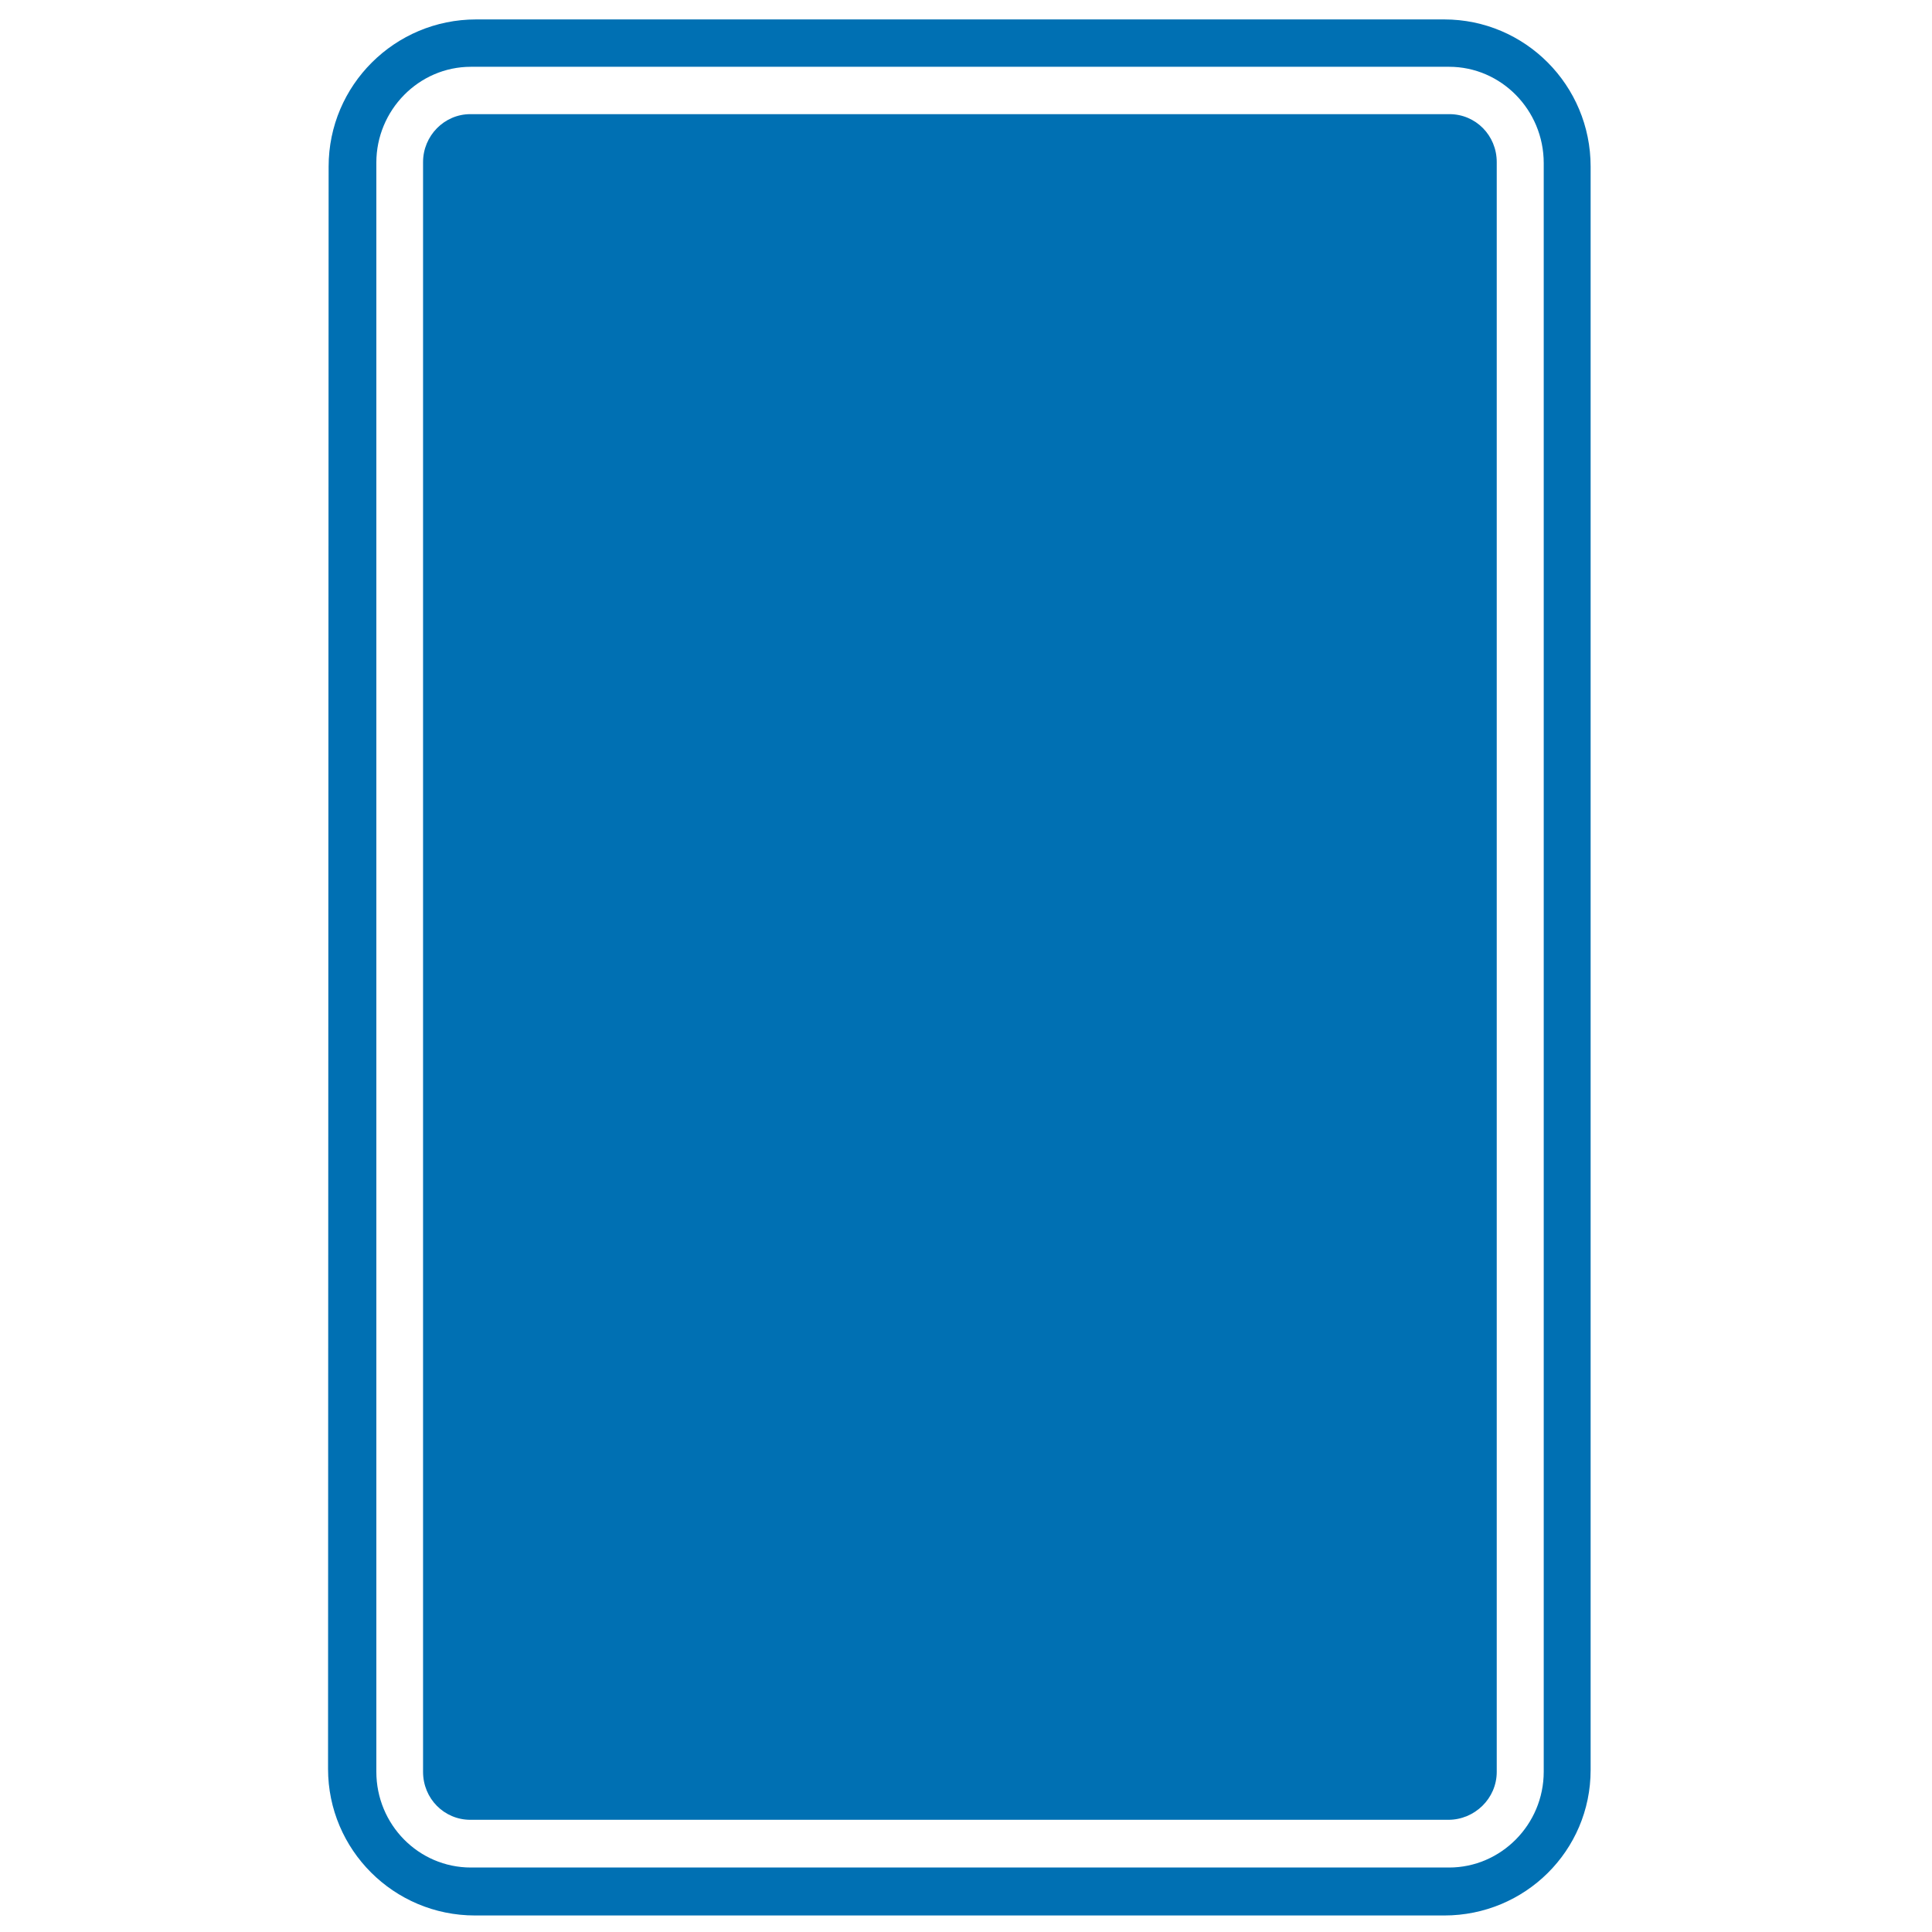 <?xml version="1.0" encoding="UTF-8" standalone="yes"?>
<svg width="500" height="500" viewBox="0 0 500 500" version="1.1" id="svg43" sodipodi:docname="logo.svg" inkscape:version="1.1.1 (1:1.1+202109281949+c3084ef5ed)" xmlns:inkscape="http://www.inkscape.org/namespaces/inkscape" xmlns:sodipodi="http://sodipodi.sourceforge.net/DTD/sodipodi-0.dtd" xmlns="http://www.w3.org/2000/svg" xmlns:svg="http://www.w3.org/2000/svg">
  <rect width="500" height="500" style="fill:#ffffff;"/>
  <sodipodi:namedview id="namedview27" pagecolor="#505050" bordercolor="#eeeeee" borderopacity="1" inkscape:pageshadow="0" inkscape:pageopacity="0" inkscape:pagecheckerboard="0" showgrid="false" inkscape:zoom="1.682" inkscape:cx="249.70273" inkscape:cy="359.69084" inkscape:current-layer="svg43"/>
  <defs id="defs47"/>
  <path style="fill:#0070b3;fill-opacity:1;fill-rule:nonzero;stroke:none;stroke-width:1.312" d="m 123.206,5.028 h 250.571 c 20.889,0 37.876,17.013 37.876,38.076 V 458.077 c 0,20.909 -16.988,37.646 -37.876,37.646 H 122.924 c -21.027,0 -38.025,-17.024 -38.025,-37.938 L 85.048,43.104 c 0,-21.058 17.136,-38.076 38.158,-38.076 z m 0,0" id="path2"/>
  <path style="fill:#ffffff;fill-opacity:1;fill-rule:nonzero;stroke:none;stroke-width:1.312" d="m 399.515,458.513 c 0,13.697 -11.082,24.8 -24.482,24.8 H 121.874 c -13.538,0 -24.477,-11.108 -24.477,-24.8 V 42.095 c 0,-13.558 10.939,-24.81 24.477,-24.81 79.351,0 173.67,0 253.159,0 13.399,0 24.482,11.108 24.482,24.948 z m 0,0" id="path4"/>
  <path style="fill:#ffffff;fill-opacity:1;fill-rule:nonzero;stroke:none;stroke-width:1.312" d="m 143.532,319.326 h 41.552 v 42.833 h -41.552 z m 0,0" id="path8"/>
  <path style="fill:#ffffff;fill-opacity:1;fill-rule:nonzero;stroke:none;stroke-width:1.312" d="m 304.335,321.694 h 41.552 v 42.833 H 304.335 Z m 0,0" id="path10"/>
  <path style="fill:#fd0000;fill-opacity:1;fill-rule:nonzero;stroke:none;stroke-width:1.312" d="m 252.275,455.832 c -0.651,-0.205 -1.63,-0.774 -2.163,-1.302 -2.245,-2.081 -2.163,-0.656 -2.163,-34.744 v -31.561 h -76.337 v 30.546 h -24.492 v -30.141 h -5.141 l -1.676,-2.932 c -4.244,-7.453 -6.736,-16.003 -7.92,-26.999 -0.61,-5.541 -0.569,-40.731 0.041,-43.013 0.41,-1.425 1.102,-2.158 5.065,-5.331 0.733,-0.656 1.63,-1.143 1.999,-1.143 0.979,0 1.266,-0.61 4.49,-9.165 1.712,-4.475 4.285,-11.236 5.716,-15.065 1.466,-3.788 5.716,-14.948 9.427,-24.805 3.757,-9.816 7.064,-18.449 7.392,-19.223 l 0.569,-1.384 h 42.295 l 3.834,-13.646 c 3.265,-11.605 4.003,-13.763 4.982,-14.701 1.425,-1.384 10.939,-5.295 19.31,-7.981 l 6.654,-2.117 -2.368,-1.753 c -4.244,-3.096 -7.228,-7.74 -8.371,-13.071 -0.692,-3.424 -0.692,-4.89 0.041,-8.432 2.163,-10.262 10.698,-17.311 20.981,-17.311 4.29,0 7.597,0.815 10.862,2.65 5.997,3.378 10.083,9.652 10.98,16.942 0.856,6.925 -3.265,15.763 -9.186,19.551 l -1.999,1.343 7.633,2.522 c 10.001,3.301 17.393,6.438 18.618,7.904 0.692,0.815 2.081,5.008 4.813,14.619 l 3.839,13.481 h 14.696 l 4.162,9.283 c 2.286,5.095 9.227,20.53 15.388,34.293 l 11.226,25.051 1.348,0.241 c 1.958,0.328 5.51,3.096 6.449,5.049 0.779,1.589 0.82,2.65 0.902,19.387 0.041,18.372 -0.205,23.052 -1.758,30.587 -1.43,7.13 -4.695,15.557 -8.084,20.812 l -1.261,1.917 h -8.166 v 32.581 H 310.41 v -30.546 h -29.803 v 21.991 h 11.431 v 10.185 h -23.677 v -32.176 h -8.166 l -0.082,32.135 -0.118,32.171 -1.43,1.466 c -0.779,0.774 -2.04,1.63 -2.86,1.835 -1.63,0.446 -1.835,0.446 -3.429,0 z m -4.326,-82.068 V 371.934 H 196.104 v 3.665 h 51.845 z m 20.33,-0.082 0.123,-1.748 H 260.195 v 3.706 l 4.003,-0.123 3.957,-0.123 z m 21.719,0.082 v -1.83 h -9.391 v 3.665 h 9.391 z m -73.482,-13.44 v -1.83 h -31.433 v 3.665 h 31.433 z m 31.433,0 v -1.83 h -7.756 v 3.665 h 7.756 z m 20.412,0 v -1.83 h -8.166 v 3.665 h 8.166 z m 32.658,0 v -1.83 h -20.412 v 3.665 h 20.412 z M 168.47,356.536 c 3.716,-1.425 8.125,-6.838 8.899,-10.872 0.492,-2.527 -0.205,-5.905 -1.753,-8.837 -1.635,-3.096 -2.86,-4.275 -5.88,-5.905 -5.147,-2.727 -10.575,-2.322 -15.265,1.097 -2.086,1.507 -3.147,2.773 -4.332,5.295 -0.938,1.917 -1.102,2.773 -1.102,6.11 -0.041,4.562 0.615,6.151 3.962,9.693 3.265,3.46 6.244,4.644 10.857,4.357 1.471,-0.082 3.552,-0.528 4.613,-0.938 z m 161.819,0.369 c 2.122,-0.405 5.675,-3.014 7.838,-5.741 3.142,-3.952 3.142,-11.282 0.041,-15.927 -2.573,-3.747 -6.982,-6.151 -11.431,-6.151 -5.1,-0.041 -9.509,2.281 -11.877,6.315 -3.675,6.192 -3.675,10.672 -0.082,15.64 1.589,2.199 5.387,5.336 6.859,5.618 0.446,0.082 1.184,0.246 1.63,0.328 1.43,0.323 5.223,0.246 7.023,-0.082 z M 227.537,346.273 v -1.63 H 196.104 v 3.26 h 31.433 z m 20.412,0 v -1.63 h -7.756 v 3.26 h 7.756 z m 20.412,0 v -1.63 h -8.166 v 3.26 h 8.166 z m 21.637,0 v -1.63 h -9.391 v 3.26 h 9.391 z M 157.121,306.608 c 11.636,-1.348 27.962,-2.117 53.598,-2.527 l 16.819,-0.246 v -9.078 c 0,-8.637 0.041,-9.124 0.943,-10.795 2.245,-4.234 7.633,-4.357 10.652,-0.282 0.815,1.097 0.856,1.748 0.979,10.462 l 0.123,9.329 4.941,0.123 c 2.691,0.082 4.977,0.041 5.059,-0.041 0.082,-0.082 0.164,-5.336 0.164,-11.61 0,-6.31 0.205,-12.784 0.41,-14.455 0.241,-1.671 0.323,-3.137 0.205,-3.219 -0.287,-0.323 -8.658,0.692 -12.82,1.548 -7.269,1.507 -19.638,6.274 -20.576,7.94 -0.282,0.533 -2.527,0.615 -14.778,0.615 h -14.491 v -7.74 h 11.026 v -1.061 c 0,-0.933 7.141,-26.758 7.633,-27.568 0.082,-0.164 -7.92,-0.246 -17.839,-0.205 l -18.044,0.123 -9.35,25.046 c -5.141,13.763 -10.165,27.204 -11.185,29.895 l -1.794,4.803 1.507,-0.2 c 0.815,-0.164 3.921,-0.533 6.818,-0.856 z m 176.064,-7.453 c -2.286,-4.685 -8.776,-18.085 -14.45,-29.854 l -10.329,-21.381 -6.12,-0.246 0.815,2.768 c 3.798,13.235 6.9,24.559 6.9,25.292 0,0.856 0.123,0.897 5.1,0.897 h 5.147 l -0.123,3.788 -0.123,3.747 -14.491,0.123 c -13.02,0.082 -14.491,0.041 -14.819,-0.574 -0.856,-1.543 -12.492,-6.023 -19.879,-7.694 -4.044,-0.897 -13.348,-2.117 -13.635,-1.794 -0.082,0.082 0.123,2.281 0.41,4.849 0.282,2.563 0.528,9.201 0.569,14.783 v 10.057 h 10.165 l 0.123,-9.934 0.123,-9.939 1.02,-1.102 c 3.101,-3.296 7.961,-2.891 10.083,0.856 0.897,1.507 0.938,1.999 0.938,11 v 9.406 l 12.164,0.246 c 16.537,0.364 33.637,1.507 40.701,2.686 4.244,0.733 4.285,1.384 -0.287,-7.981 z M 223.744,275.206 c 19.756,-7.981 43.187,-7.699 62.333,0.651 2.04,0.897 3.962,1.753 4.244,1.876 0.287,0.118 0.492,-0.082 0.492,-0.451 0,-0.528 0.733,-0.651 4.408,-0.733 l 4.408,-0.123 -3.752,-13.44 c -2.086,-7.371 -3.88,-13.845 -4.044,-14.332 -0.205,-0.938 -0.287,-0.938 -7.264,-0.938 h -7.105 l -0.692,3.993 -0.697,3.947 2.286,7.494 c 1.225,4.116 2.163,7.576 2.122,7.658 -0.082,0.082 -2.245,-0.41 -4.813,-1.102 -14.496,-3.747 -29.188,-3.747 -43.356,0.041 -1.753,0.492 -3.265,0.815 -3.347,0.692 -0.082,-0.082 0.856,-3.419 2.081,-7.453 l 2.245,-7.289 -0.692,-3.988 -0.692,-3.993 h -14.127 l -0.446,1.548 c -0.246,0.815 -2.045,7.289 -4.044,14.338 l -3.552,12.825 3.839,0.123 c 2.855,0.082 3.834,0.246 3.998,0.692 0.205,0.528 0.41,0.528 1.43,0 0.651,-0.364 2.778,-1.261 4.736,-2.035 z m 6.654,-35.923 c 0,-0.241 -2.532,-15.352 -3.798,-22.519 -0.082,-0.533 -6.408,21.663 -6.408,22.519 0,0.164 2.286,0.287 5.1,0.287 2.819,0 5.106,-0.123 5.106,-0.287 z m 58.785,0 c 0,-0.241 -5.634,-20.689 -6.249,-22.683 -0.123,-0.287 -3.998,21.909 -3.957,22.683 0,0.164 2.286,0.287 5.1,0.287 2.819,0 5.106,-0.123 5.106,-0.287 z m 0,0" id="path12"/>
  <path style="fill:#ffffff;fill-opacity:1;fill-rule:nonzero;stroke:none;stroke-width:1.312" d="m 252.275,455.832 c -0.651,-0.205 -1.63,-0.774 -2.163,-1.302 -2.286,-2.122 -2.163,1.22 -2.163,-56.33 0,-56.448 -0.082,-54.408 1.799,-55.956 0.569,-0.492 0.651,-3.87 0.651,-30.956 0,-17.997 0.164,-31.684 0.41,-33.596 0.205,-1.794 0.323,-3.342 0.205,-3.424 -0.287,-0.323 -8.658,0.692 -12.82,1.548 -7.269,1.507 -19.638,6.274 -20.576,7.94 -0.282,0.533 -2.527,0.615 -14.778,0.615 h -14.491 v -7.74 h 11.026 v -1.061 c 0,-0.61 2.65,-10.385 5.874,-21.704 3.265,-11.323 7.228,-25.292 8.817,-30.997 2.286,-8.104 3.147,-10.626 4.003,-11.482 1.348,-1.466 8.981,-4.685 18.49,-7.822 l 7.597,-2.481 -2.004,-1.425 c -4.285,-2.932 -7.551,-7.986 -8.694,-13.323 -0.733,-3.501 -0.733,-4.926 0,-8.468 2.163,-10.262 10.698,-17.311 20.981,-17.311 4.29,0 7.597,0.815 10.862,2.65 5.997,3.378 10.083,9.652 10.98,16.942 0.856,6.925 -3.265,15.763 -9.186,19.551 l -1.999,1.343 7.633,2.522 c 10.001,3.301 17.393,6.438 18.618,7.904 0.692,0.815 1.999,4.803 4.572,13.681 10.406,36.615 14.081,49.728 14.081,50.584 0,0.897 0.082,0.897 5.1,0.897 h 5.147 l -0.123,3.788 -0.123,3.747 -14.491,0.123 c -13.02,0.082 -14.491,0.041 -14.819,-0.574 -0.856,-1.543 -12.492,-6.023 -19.879,-7.694 -4.044,-0.897 -13.348,-2.117 -13.635,-1.794 -0.082,0.082 0.123,2.281 0.41,4.849 0.364,3.378 0.528,12.625 0.569,33.519 v 28.793 l 2.04,3.096 -0.082,54.044 -0.118,54.003 -1.43,1.466 c -0.779,0.774 -2.04,1.63 -2.86,1.835 -1.63,0.446 -1.835,0.446 -3.429,0 z M 223.744,275.206 c 19.756,-7.981 43.187,-7.699 62.333,0.651 2.04,0.897 3.962,1.753 4.249,1.876 0.282,0.118 0.487,-0.082 0.487,-0.451 0,-0.528 0.733,-0.651 4.408,-0.733 l 4.408,-0.123 -8.407,-30.054 c -4.572,-16.537 -8.412,-29.895 -8.453,-29.731 -0.041,0.2 -1.589,9.042 -3.388,19.669 l -3.265,19.387 2.245,7.453 c 1.225,4.157 2.163,7.576 2.122,7.658 -0.082,0.082 -2.245,-0.41 -4.813,-1.102 -14.496,-3.747 -29.188,-3.747 -43.356,0.041 -1.753,0.492 -3.265,0.815 -3.347,0.692 -0.082,-0.082 0.856,-3.419 2.081,-7.412 l 2.204,-7.289 -3.347,-19.71 c -1.876,-10.836 -3.429,-19.51 -3.552,-19.223 -0.077,0.241 -3.834,13.763 -8.366,30.013 l -8.248,29.608 3.839,0.123 c 2.855,0.082 3.834,0.246 3.998,0.692 0.205,0.528 0.41,0.528 1.43,0 0.651,-0.364 2.778,-1.261 4.736,-2.035 z m 0,0" id="path14"/>
  <path style="fill:#ffffff;fill-opacity:1;fill-rule:nonzero;stroke:none;stroke-width:1.312" d="m 268.361,397.918 c -0.041,-90.008 0.041,-112.814 0.369,-113.629 0.774,-1.999 3.265,-3.583 5.633,-3.583 2.163,0 4.244,1.22 5.305,3.091 l 0.938,1.589 v 124.829 h 11.431 v 10.185 h -23.677 z m 0,0" id="path16"/>
  <path style="fill:#ffffff;fill-opacity:1;fill-rule:nonzero;stroke:none;stroke-width:1.312" d="m 216.516,357.269 v -4.885 h 11.021 v -66.669 l 0.943,-1.753 c 2.245,-4.234 7.633,-4.357 10.652,-0.282 0.856,1.138 0.856,1.302 0.979,39.829 l 0.082,38.65 h -23.677 z m 0,0" id="path18"/>
  <path style="fill:#ffffff;fill-opacity:1;fill-rule:nonzero;stroke:none;stroke-width:1.312" d="m 129.21,73.497 h 20.514 v 8.443 h -15.204 v 8.73 h 13.769 v 8.156 h -13.769 v 17.746 h -0.144 0.144 -0.287 0.144 -0.287 0.144 -0.287 0.144 -0.287 0.144 -0.287 0.144 -0.287 0.144 -0.287 0.144 -0.287 0.144 -0.287 0.144 -0.287 0.144 -0.287 0.144 -0.287 0.144 -0.287 0.144 -0.287 0.144 -0.287 0.144 -0.287 0.144 -0.287 0.144 -0.287 0.144 -0.287 0.144 -0.287 0.144 -0.287 0.144 -0.287 0.144 -0.287 0.144 -0.287 0.144 -0.287 0.144 -0.287 0.144 -0.287 0.144 -0.287 0.144 -0.287 0.144 -0.287 0.144 -0.287 0.144 -0.287 0.144 -0.287 0.144 -0.287 0.144 -0.287 0.144 -0.287 0.144 -0.287 0.144 -0.287 0.144 -0.287 0.144 -0.287 0.144 -0.287 0.144 -0.287 0.144 -0.287 0.144 -0.287 0.144 -0.287 0.144 -0.287 0.144 -0.287 0.144 -0.287 0.144 -0.144 V 73.497 Z m 0,0" id="path20"/>
  <path style="fill:#ffffff;fill-opacity:1;fill-rule:nonzero;stroke:none;stroke-width:1.312" d="m 156.752,73.21 c 2.44,0 3.87,1.287 4.444,4.009 0,2.143 -0.574,3.86 -1.717,5.008 -2.584,1.287 -4.449,0.569 -5.598,-2.435 -0.574,-3.434 0.287,-5.582 2.871,-6.582 z m -1.148,12.595 h 5.162 v 30.766 h -6.597 V 85.804 Z m 0,0" id="path22"/>
  <path style="fill:#ffffff;fill-opacity:1;fill-rule:nonzero;stroke:none;stroke-width:1.312" d="m 175.831,85.087 c 7.171,-0.144 11.329,4.296 12.333,13.307 l 0.287,1.435 v 0.856 c 0,1.287 0.144,2.435 0,3.291 l -0.287,-0.144 h -15.634 c 0.287,3.291 1.579,5.152 3.875,5.869 3.009,0.574 5.449,-0.431 7.315,-2.86 l 0.718,1 c 0.287,0.287 0.425,0.574 0.569,0.861 l 0.144,0.138 0.144,0.144 c 0.287,0.287 0.574,0.574 0.718,0.861 l 0.144,0.287 c 0.144,0.144 0.144,0.144 0.144,0.287 h 0.287 l 0.144,0.282 v 0.144 l 0.287,0.144 v 0.287 c 0.287,0.287 0.574,0.574 0.718,0.718 -2.727,4.578 -6.597,6.295 -11.472,5.152 -5.885,-1.292 -9.324,-6.013 -10.042,-13.881 -0.574,-10.021 2.578,-16.173 9.611,-18.177 z m 1.574,6.869 c -2.722,0.574 -4.301,2.435 -4.875,5.582 h 9.611 c -0.574,-3.434 -2.153,-5.295 -4.736,-5.582 z m 0,0" id="path24"/>
  <path style="fill:#ffffff;fill-opacity:1;fill-rule:nonzero;stroke:none;stroke-width:1.312" d="m 202.363,73.497 c 0.144,0.144 0.287,0.287 0.287,0.569 v 11.452 h 6.028 v 7.012 h -6.028 V 107.841 l 0.144,0.718 c 1.148,1.43 2.871,1.574 5.311,0.425 l 0.144,0.431 0.431,1.861 0.144,0.287 v 1 l 0.287,0.718 v 0.287 c 0.144,0.569 0.287,1 0.287,1.287 l 0.287,1.143 c -3.732,1.435 -7.176,1.717 -10.472,0.861 -1.005,-0.574 -1.722,-1.43 -2.296,-2.291 -0.431,-0.856 -0.718,-1.717 -1.005,-2.43 v -0.718 c 0,-0.431 0,-0.856 0,-1.143 V 92.53 h -3.87 v -7.012 h 3.87 V 75.926 l 0.287,-0.144 0.287,-0.138 0.718,-0.144 c 0.287,-0.287 0.718,-0.287 0.861,-0.431 l 1.148,-0.431 0.431,-0.144 0.861,-0.431 c 0.861,-0.138 1.43,-0.425 1.861,-0.569 z m 0,0" id="path26"/>
  <path style="fill:#ffffff;fill-opacity:1;fill-rule:nonzero;stroke:none;stroke-width:1.312" d="m 221.586,84.799 c 4.449,-0.287 8.176,1.148 11.19,4.583 l -0.287,0.425 -0.287,0.287 c -0.144,0.287 -0.287,0.574 -0.431,0.718 l -0.431,0.574 -0.287,0.282 c -0.144,0.431 -0.431,0.861 -0.718,1.005 l -0.144,0.287 -0.144,0.282 -0.144,0.144 -1.148,1.717 c -3.87,-4.147 -6.884,-4.578 -8.894,-1.287 0,0.861 0.144,1.574 0.431,2.291 h 0.287 l 0.287,0.287 h 0.287 l 0.287,0.144 0.718,0.138 1.292,0.431 c 3.296,0 5.88,1.287 7.889,3.722 1.722,3.291 2.009,6.438 1.148,9.734 -1.005,2.86 -2.584,4.721 -4.593,5.577 -6.597,2.435 -12.046,1.005 -16.496,-4.434 0.144,-0.431 0.431,-0.861 0.718,-1.143 l 0.431,-0.144 c 0.287,-0.718 0.718,-1.148 1.148,-1.579 l 0.287,-0.425 0.144,-0.144 0.144,-0.287 0.287,-0.287 h 0.144 l 0.144,-0.144 c 0.431,-0.713 0.861,-1.287 1.292,-1.574 2.865,3.721 5.88,5.008 8.894,3.865 l 0.144,-0.287 c 0.287,-0.287 0.718,-0.718 0.861,-1.287 0.144,-1.148 -0.144,-2.004 -0.861,-2.578 h -0.287 l -0.144,-0.144 h -0.287 l -0.287,-0.144 -0.144,-0.282 c -0.861,-0.144 -1.579,-0.287 -2.153,-0.574 -5.162,-0.287 -8.176,-3.291 -8.75,-8.873 0,-6.582 2.871,-10.303 8.463,-10.877 z m 0,0" id="path28"/>
  <path style="fill:#ffffff;fill-opacity:1;fill-rule:nonzero;stroke:none;stroke-width:1.312" d="m 245.54,84.799 c 4.449,-0.287 8.176,1.148 11.19,4.583 l -0.287,0.425 -0.287,0.287 c -0.144,0.287 -0.287,0.574 -0.574,0.718 l -0.287,0.574 -0.287,0.282 c -0.287,0.431 -0.574,0.861 -0.718,1.005 l -0.144,0.287 -0.144,0.282 -0.287,0.144 -1.148,1.717 c -3.727,-4.147 -6.741,-4.578 -8.894,-1.287 0,0.861 0.144,1.574 0.431,2.291 h 0.431 l 0.287,0.287 h 0.287 l 0.144,0.144 0.718,0.138 1.435,0.431 c 3.301,0 5.88,1.287 7.889,3.722 1.722,3.291 2.009,6.438 1.005,9.734 -0.861,2.86 -2.44,4.721 -4.449,5.577 -6.597,2.435 -12.19,1.005 -16.639,-4.434 0.287,-0.431 0.574,-0.861 0.861,-1.143 l 0.287,-0.144 c 0.431,-0.718 0.861,-1.148 1.292,-1.579 l 0.287,-0.425 0.144,-0.144 0.287,-0.574 h 0.287 l 0.144,-0.144 c 0.431,-0.713 0.861,-1.287 1.292,-1.574 2.871,3.721 5.88,5.008 8.894,3.865 v -0.287 c 0.431,-0.287 0.718,-0.718 1.005,-1.287 0,-1.148 -0.287,-2.004 -0.861,-2.578 h -0.287 l -0.144,-0.144 h -0.287 l -0.287,-0.144 -0.144,-0.282 c -0.861,-0.144 -1.579,-0.287 -2.153,-0.574 -5.305,-0.287 -8.176,-3.291 -8.75,-8.873 0,-6.582 2.871,-10.303 8.463,-10.877 z m 0,0" id="path30"/>
  <path style="fill:#ffffff;fill-opacity:1;fill-rule:nonzero;stroke:none;stroke-width:1.312" d="m 270.355,73.497 c 0.144,0.144 0.144,0.287 0.144,0.569 v 11.452 h 6.167 v 7.012 h -6.167 V 107.841 l 0.287,0.718 c 1.148,1.43 2.871,1.574 5.311,0.425 l 0.144,0.431 0.425,1.861 v 0.287 l 0.144,1 0.287,0.718 v 0.287 c 0.144,0.569 0.144,1 0.287,1.287 l 0.287,1.143 c -3.727,1.435 -7.171,1.717 -10.467,0.861 -1.005,-0.574 -1.722,-1.43 -2.44,-2.291 -0.431,-0.856 -0.718,-1.717 -0.861,-2.43 v -0.718 c 0,-0.431 -0.144,-0.856 0,-1.143 V 92.53 h -3.875 v -7.012 h 3.875 V 75.926 l 0.287,-0.144 0.144,-0.138 0.861,-0.144 c 0.287,-0.287 0.574,-0.287 0.861,-0.431 l 1.148,-0.431 0.431,-0.144 0.856,-0.431 c 0.718,-0.138 1.435,-0.425 1.866,-0.569 z m 0,0" id="path32"/>
  <path style="fill:#ffffff;fill-opacity:1;fill-rule:nonzero;stroke:none;stroke-width:1.312" d="m 294.165,85.23 h 2.009 v 8.156 c -3.44,-0.569 -5.88,0.861 -7.315,4.152 v 0.287 c -0.287,0.856 -0.431,1.717 -0.431,2.573 v 16.029 h -6.597 V 85.804 h 6.597 v 3.004 c 1.579,-2.004 3.301,-3.291 5.305,-3.578 z m 0,0" id="path34"/>
  <path style="fill:#ffffff;fill-opacity:1;fill-rule:nonzero;stroke:none;stroke-width:1.312" d="m 310.23,84.512 c 4.019,-0.425 7.32,0.861 10.042,3.721 v 0.287 c 0.287,0.431 0.431,0.718 0.574,1.143 0.287,0.574 0.574,1.148 0.574,1.579 v 0.425 c 0.287,0.718 0.287,1.435 0.287,1.861 v 11.021 c 0,1.861 0,3.434 0.287,4.721 0.718,0.861 1.435,1.574 2.44,1.717 l -0.144,0.431 -0.287,0.574 -0.144,0.425 -0.144,0.287 v 0.287 l -0.144,0.431 -0.431,1.143 -0.287,0.574 v 0.431 l -0.144,0.144 -0.574,1.717 c -2.727,0 -4.588,-1.005 -5.88,-3.153 -2.584,3.153 -5.741,4.009 -9.468,2.435 -3.445,-1.287 -5.449,-3.865 -6.023,-8.012 0.144,-6.156 2.291,-9.591 6.741,-10.59 0.287,-0.144 0.431,-0.287 0.718,-0.431 h 0.287 c 0.144,0 0.144,0 0.287,0 l 0.287,-0.144 1.574,-0.287 0.718,-0.144 0.287,-0.144 1.435,-0.144 c 0.861,-0.144 1.435,-0.144 2.009,-0.144 0.144,-4.147 -1.579,-5.577 -5.449,-4.147 h -0.287 l -0.718,0.144 -0.861,0.431 -0.861,0.425 c -0.431,0.287 -0.861,0.574 -1.292,0.718 -0.431,0.574 -1.005,0.856 -1.435,1 l -0.574,-1.43 -0.287,-0.144 v -0.287 l -0.287,-0.282 V 92.817 c -0.431,-0.574 -0.718,-1.148 -0.861,-1.574 -0.144,-0.287 -0.287,-0.574 -0.431,-0.861 -0.287,-0.574 -0.569,-1 -0.713,-1.574 h 0.287 l 0.138,-0.287 0.287,-0.144 c 0.287,-0.287 0.718,-0.569 1.005,-0.713 0.287,-0.287 0.431,-0.431 0.718,-0.431 l 0.144,-0.144 c 0.574,-0.287 1.005,-0.574 1.435,-0.718 l 0.144,-0.282 h 0.287 c 0.287,-0.144 0.574,-0.287 0.718,-0.431 h 0.287 c 0.431,-0.287 0.718,-0.431 1.148,-0.431 0.718,-0.431 1.579,-0.574 2.291,-0.718 z m 4.162,18.464 h -0.287 c -0.287,0.144 -0.574,0.287 -0.861,0.287 h -0.287 c 0,0.144 -0.144,0.144 -0.144,0.144 l -0.431,0.144 h -0.574 l -0.574,0.138 c -0.144,0.144 -0.144,0.144 -0.287,0.144 l -0.574,0.287 c -0.856,0.144 -1.43,0.431 -2.004,0.718 -0.574,1 -0.718,2.148 -0.431,3.291 1.435,2.573 3.583,3.004 6.31,1.287 l 0.718,-1.287 0.144,-0.431 v -4.721 z m 0,0" id="path36"/>
  <path style="fill:#ffffff;fill-opacity:1;fill-rule:nonzero;stroke:none;stroke-width:1.312" d="m 336.768,84.512 c 4.019,-0.425 7.315,0.861 10.042,3.721 l 0.144,0.287 c 0.144,0.431 0.431,0.718 0.431,1.143 0.287,0.574 0.574,1.148 0.718,1.579 v 0.425 c 0.144,0.718 0.144,1.435 0.144,1.861 v 11.021 c 0,1.861 0,3.434 0.287,4.721 0.718,0.861 1.435,1.574 2.44,1.717 l -0.144,0.431 -0.287,0.574 -0.144,0.425 v 0.287 l -0.144,0.287 -0.144,0.431 -0.431,1.143 -0.287,0.574 v 0.431 l -0.144,0.144 -0.574,1.717 c -2.584,0 -4.593,-1.005 -5.88,-3.153 -2.584,3.153 -5.741,4.009 -9.468,2.435 -3.301,-1.287 -5.311,-3.865 -5.885,-8.012 0,-6.156 2.153,-9.591 6.602,-10.59 0.287,-0.144 0.574,-0.287 0.713,-0.431 h 0.287 c 0.144,0 0.144,0 0.287,0 l 0.287,-0.144 1.579,-0.287 0.718,-0.144 0.287,-0.144 1.435,-0.144 c 0.861,-0.144 1.435,-0.144 2.009,-0.144 0.144,-4.147 -1.579,-5.577 -5.454,-4.147 h -0.287 l -0.718,0.144 -0.569,0.287 -0.287,0.144 -0.861,0.425 c -0.431,0.287 -0.861,0.574 -1.292,0.718 -0.431,0.574 -0.861,0.856 -1.435,1 l -0.574,-1.43 -0.287,-0.144 v -0.287 l -0.144,-0.282 -0.144,-0.287 c -0.431,-0.574 -0.574,-1.148 -0.718,-1.574 -0.287,-0.287 -0.431,-0.574 -0.574,-0.861 -0.287,-0.574 -0.574,-1 -0.574,-1.574 h 0.144 l 0.431,-0.431 c 0.431,-0.287 0.718,-0.569 1.005,-0.713 0.287,-0.287 0.431,-0.431 0.718,-0.431 l 0.144,-0.144 c 0.574,-0.287 1.005,-0.574 1.435,-0.718 l 0.144,-0.282 h 0.287 c 0.287,-0.144 0.574,-0.287 0.718,-0.431 h 0.287 c 0.431,-0.287 0.718,-0.431 1.148,-0.431 0.856,-0.431 1.574,-0.574 2.291,-0.718 z m 4.162,18.464 h -0.144 c -0.431,0.144 -0.718,0.287 -1.005,0.287 h -0.144 c -0.144,0.144 -0.287,0.144 -0.287,0.144 l -0.431,0.144 h -0.574 l -0.574,0.138 c 0,0.144 -0.144,0.144 -0.287,0.144 l -0.574,0.287 c -0.861,0.144 -1.435,0.431 -1.866,0.718 -0.713,1 -0.856,2.148 -0.569,3.291 1.43,2.573 3.583,3.004 6.31,1.287 l 0.718,-1.287 0.144,-0.431 v -4.721 z m 0,0" id="path38"/>
  <path style="fill:#ffffff;fill-opacity:1;fill-rule:nonzero;stroke:none;stroke-width:1.312" d="m 363.879,73.497 c 0.144,0.144 0.287,0.287 0.287,0.569 v 11.452 h 6.023 v 7.012 h -6.023 V 107.841 l 0.144,0.718 c 1.148,1.43 2.871,1.574 5.305,0.425 l 0.144,0.431 0.431,1.861 0.144,0.287 v 1 l 0.287,0.718 v 0.287 c 0.144,0.569 0.287,1 0.287,1.287 l 0.287,1.143 c -3.727,1.435 -7.171,1.717 -10.472,0.861 -1,-0.574 -1.717,-1.43 -2.291,-2.291 -0.431,-0.856 -0.718,-1.717 -1.005,-2.43 v -0.718 c 0,-0.431 0,-0.856 0,-1.143 V 92.53 h -3.875 v -7.012 h 3.875 V 75.926 l 0.287,-0.144 0.287,-0.138 0.718,-0.144 c 0.287,-0.287 0.574,-0.287 0.861,-0.431 l 1.143,-0.431 0.431,-0.144 0.861,-0.431 c 0.861,-0.138 1.435,-0.425 1.866,-0.569 z m 0,0" id="path40"/>
  <g id="g943" transform="matrix(1.312,0,0,1.312,97.249,12.779)">
    <path style="fill:#0070b3;fill-opacity:1;fill-rule:nonzero;stroke:none" d="m 221.117,339.773 c 0,5.273 -4.383,9.453 -9.543,9.453 H 18.652 c -5.156,0 -9.324,-4.18 -9.324,-9.453 V 22.23 c 0,-5.168 4.168,-9.453 9.324,-9.453 55.641,0 137.504,0 193.141,0 5.156,0 9.324,4.176 9.324,9.453 z m 0,0" id="path6"/>
  </g>
</svg>